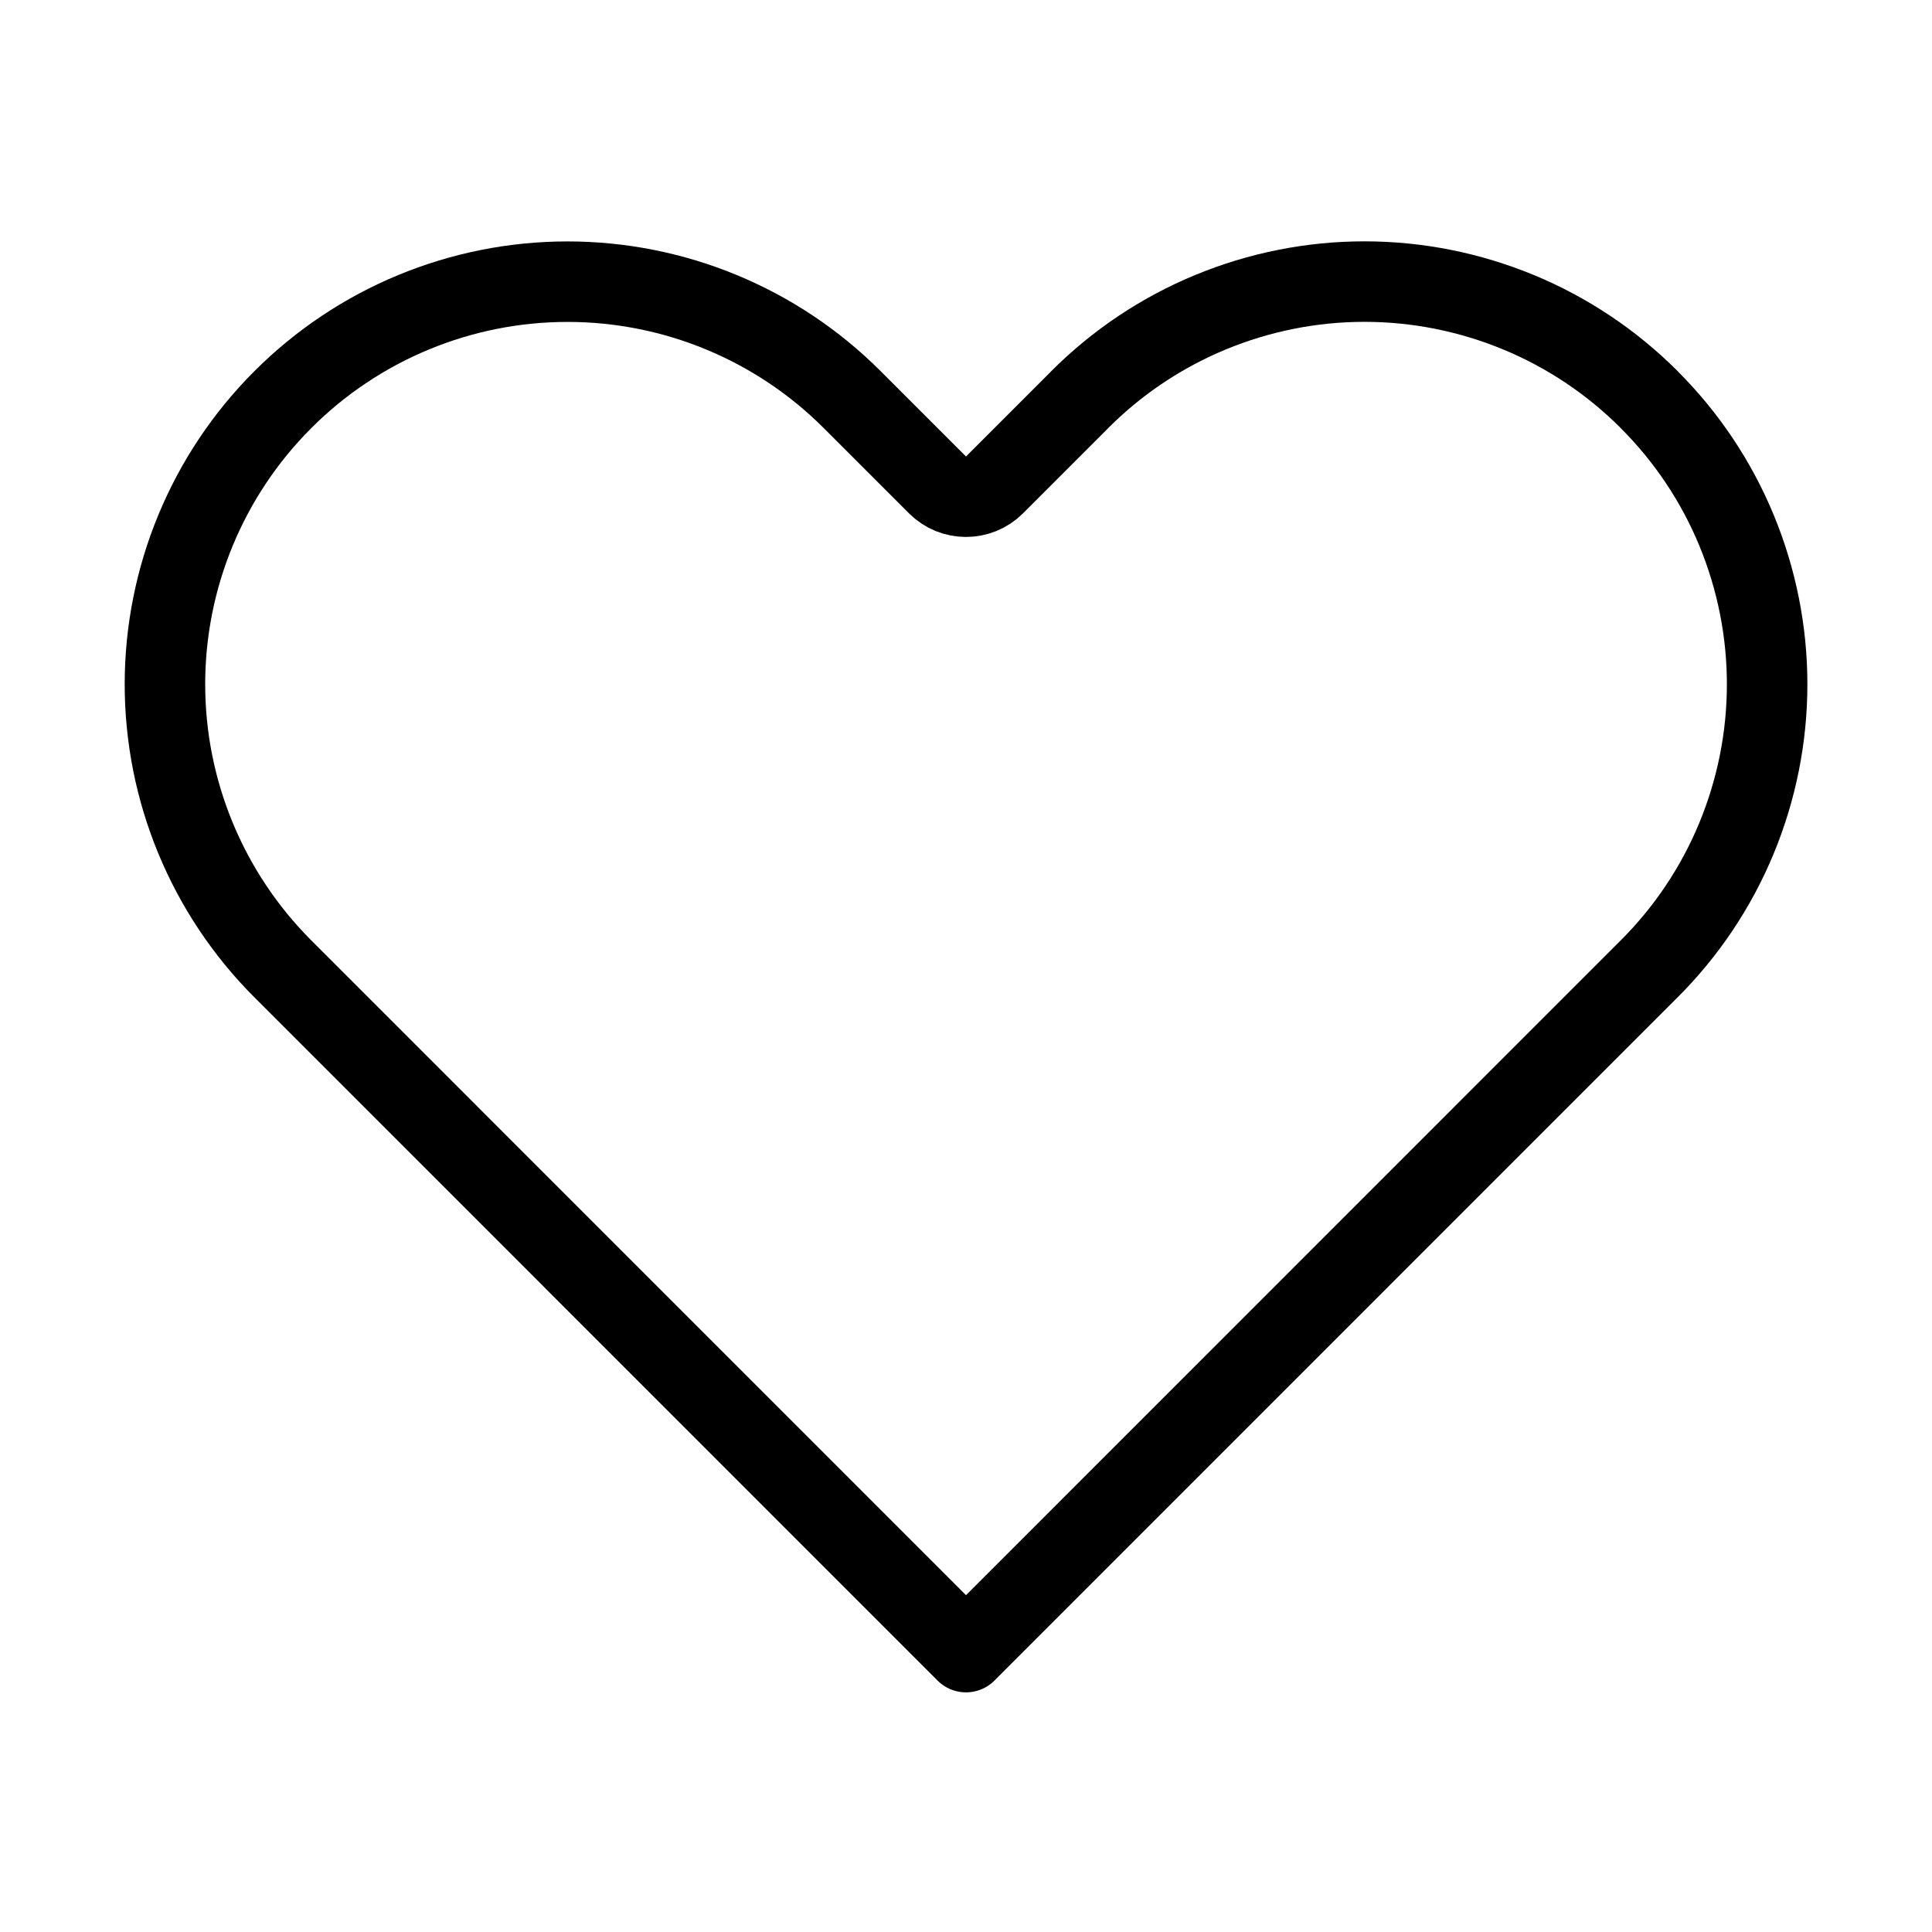 <svg width="24" height="24" viewBox="0 0 24 24" fill="none" xmlns="http://www.w3.org/2000/svg">
<path d="M13.414 4.964L13.414 4.963C13.878 4.499 14.429 4.13 15.036 3.879C15.643 3.628 16.293 3.498 16.95 3.498C17.607 3.498 18.257 3.628 18.864 3.879C19.471 4.13 20.022 4.499 20.486 4.963L20.486 4.964C20.951 5.428 21.32 5.979 21.571 6.586C21.822 7.193 21.952 7.843 21.952 8.5C21.952 9.157 21.822 9.807 21.571 10.414C21.32 11.021 20.951 11.572 20.486 12.036L20.486 12.036L19.426 13.096L12 20.523L4.574 13.096L3.514 12.036C2.576 11.098 2.049 9.826 2.049 8.5C2.049 7.174 2.576 5.901 3.514 4.964C4.451 4.026 5.724 3.499 7.05 3.499C8.376 3.499 9.649 4.026 10.586 4.964L11.646 6.024C11.842 6.219 12.158 6.219 12.354 6.024L13.414 4.964Z" stroke="black" stroke-linecap="round" stroke-linejoin="round"/>
</svg>
